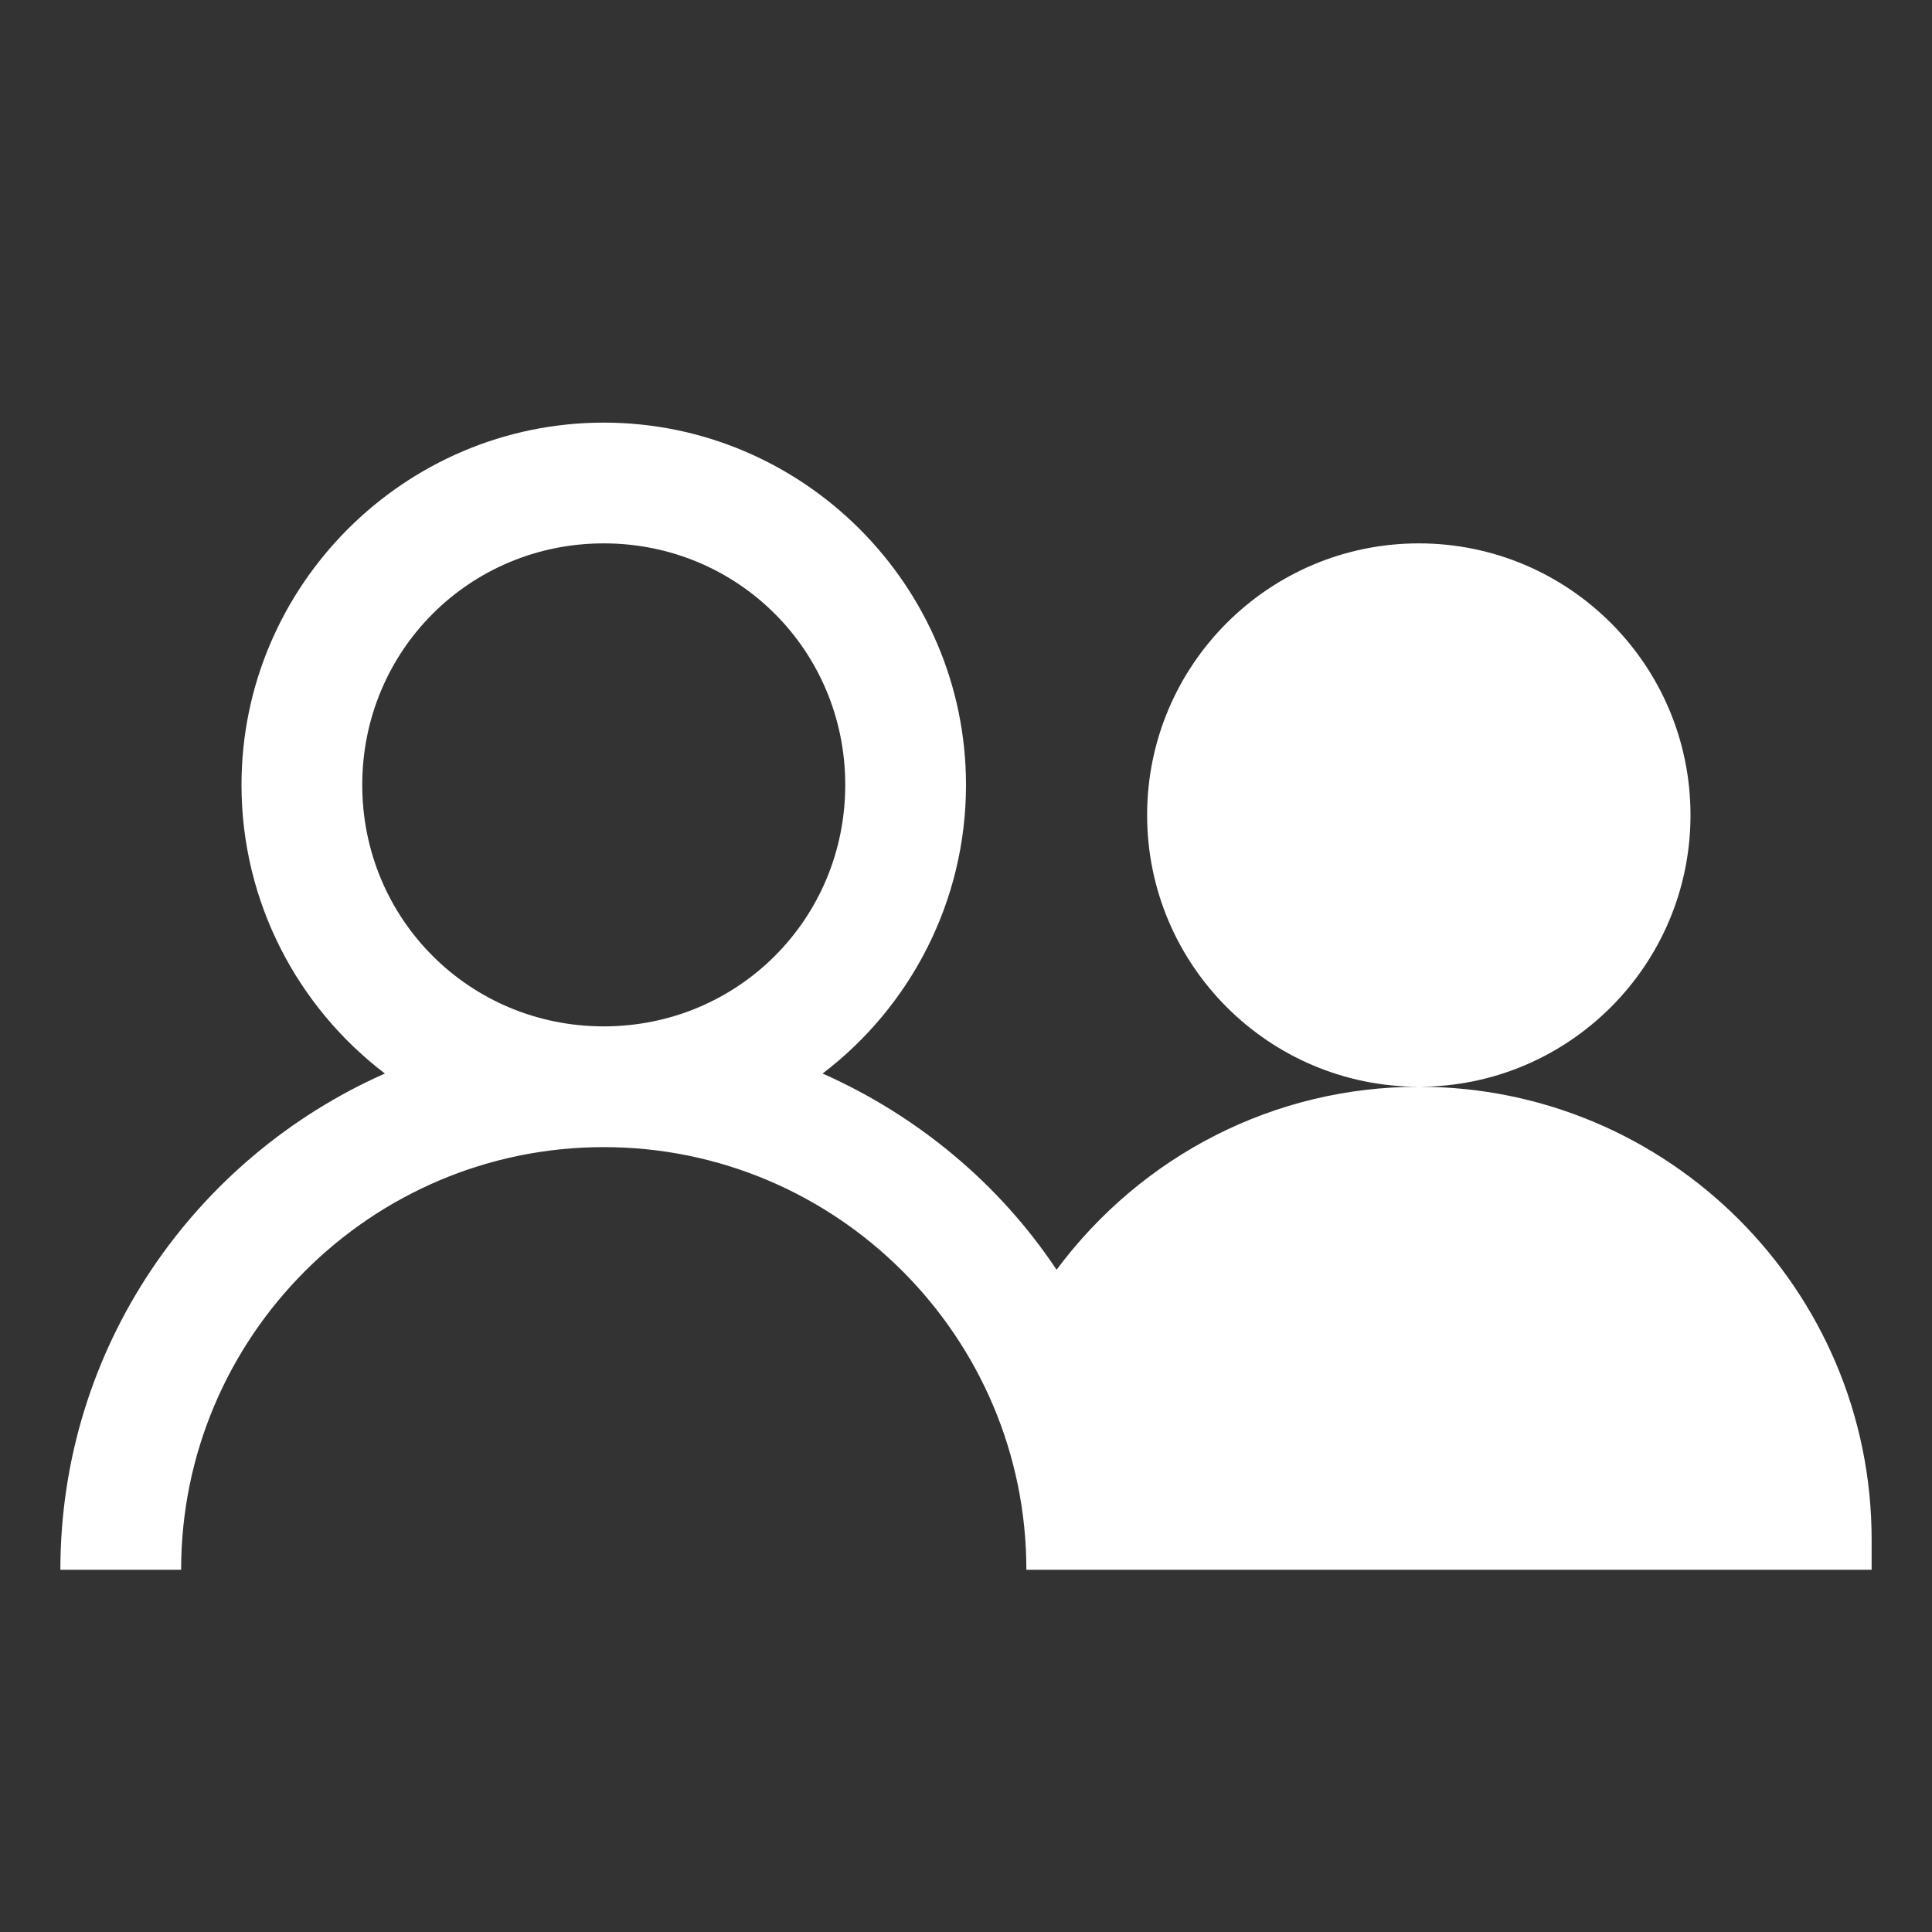 <?xml version="1.0" encoding="UTF-8"?>
<svg xmlns="http://www.w3.org/2000/svg" xmlns:xlink="http://www.w3.org/1999/xlink" width="32pt" height="32pt" viewBox="0 0 32 32" version="1.1">
<rect x="0" y="0" width="32" height="32" fill="#333333" stroke="none"/>
<g id="surface1">
<path style=" stroke:none;fill-rule:nonzero;fill:#FFFFFF;fill-opacity:1;" d="M 10 7 C 6.699 7 4 9.699 4 13 C 4 14.945 4.934 16.684 6.375 17.781 C 3.215 19.18 1 22.328 1 26 L 3 26 C 3 22.141 6.141 19 10 19 C 13.859 19 17 22.141 17 26 L 31 26 L 31 25.5 C 31 21.363 27.637 18 23.5 18 C 21.109 18 18.914 19.133 17.5 21.031 C 16.555 19.609 15.199 18.48 13.625 17.781 C 15.066 16.684 16 14.945 16 13 C 16 9.699 13.301 7 10 7 Z M 23.5 18 C 25.984 18 28 15.984 28 13.5 C 28 11.016 25.984 9 23.5 9 C 21.016 9 19 11.016 19 13.5 C 19 15.984 21.016 18 23.5 18 Z M 10 9 C 12.223 9 14 10.777 14 13 C 14 15.223 12.223 17 10 17 C 7.777 17 6 15.223 6 13 C 6 10.777 7.777 9 10 9 Z "/>
</g>
</svg>

